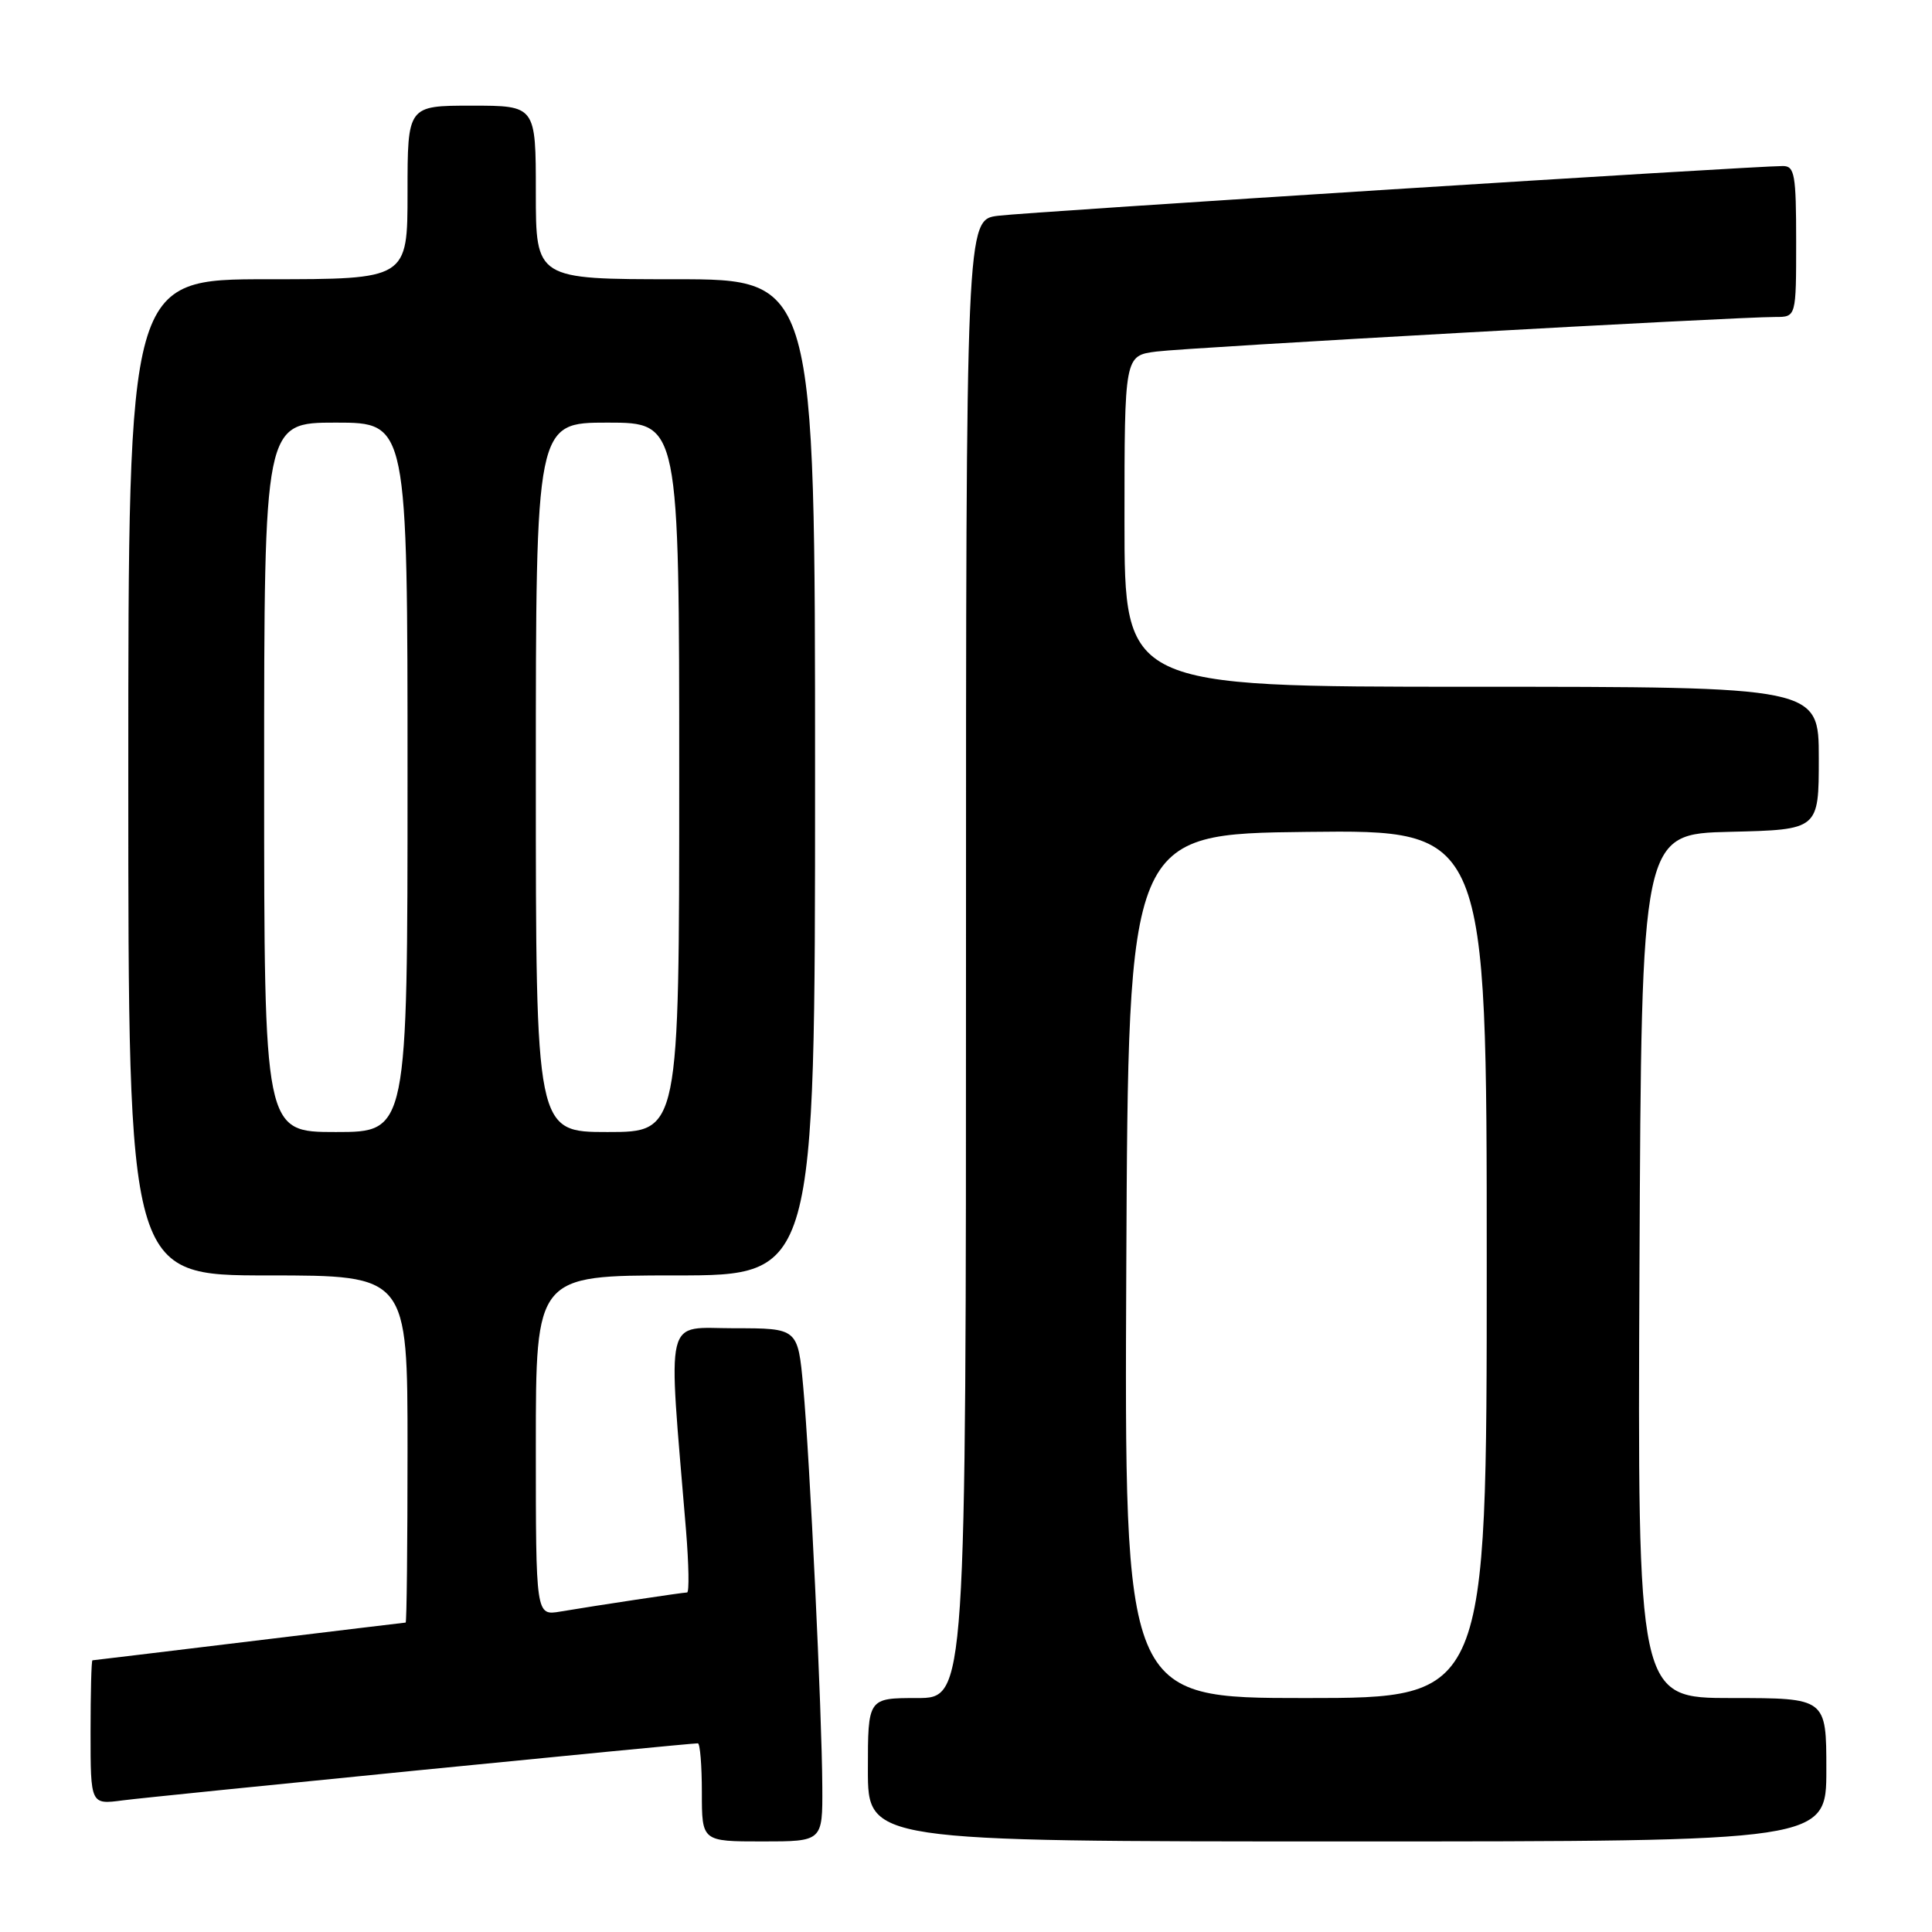 <?xml version="1.0" encoding="UTF-8" standalone="no"?>
<!DOCTYPE svg PUBLIC "-//W3C//DTD SVG 1.1//EN" "http://www.w3.org/Graphics/SVG/1.1/DTD/svg11.dtd" >
<svg xmlns="http://www.w3.org/2000/svg" xmlns:xlink="http://www.w3.org/1999/xlink" version="1.1" viewBox="0 0 256 256">
 <g >
 <path fill="currentColor"
d=" M 108.96 236.75 C 108.91 226.99 107.31 193.37 106.43 183.75 C 105.72 176.00 105.72 176.00 97.29 176.00 C 87.91 176.00 88.49 173.59 90.90 202.75 C 91.27 207.29 91.34 211.00 91.04 211.01 C 90.43 211.02 79.19 212.71 74.25 213.54 C 71.00 214.09 71.00 214.09 71.00 191.55 C 71.00 169.00 71.00 169.00 89.50 169.00 C 108.00 169.00 108.00 169.00 108.00 103.00 C 108.00 37.00 108.00 37.00 89.50 37.00 C 71.00 37.00 71.00 37.00 71.00 25.50 C 71.00 14.00 71.00 14.00 62.50 14.00 C 54.00 14.00 54.00 14.00 54.00 25.50 C 54.00 37.00 54.00 37.00 35.50 37.00 C 17.00 37.00 17.00 37.00 17.00 103.00 C 17.00 169.00 17.00 169.00 35.50 169.00 C 54.00 169.00 54.00 169.00 54.00 192.00 C 54.00 204.65 53.89 215.00 53.75 215.00 C 53.61 215.01 44.28 216.13 33.00 217.50 C 21.72 218.87 12.39 219.99 12.25 220.00 C 12.11 220.00 12.00 224.30 12.00 229.56 C 12.00 239.12 12.00 239.12 16.25 238.56 C 20.05 238.05 91.15 231.00 92.47 231.00 C 92.76 231.00 93.00 233.93 93.00 237.50 C 93.00 244.00 93.00 244.00 101.00 244.00 C 109.00 244.00 109.00 244.00 108.96 236.75 Z  M 242.00 234.50 C 242.00 225.00 242.00 225.00 229.49 225.00 C 216.98 225.00 216.98 225.00 217.24 167.75 C 217.50 110.50 217.50 110.50 229.25 110.22 C 241.00 109.94 241.00 109.94 241.00 100.47 C 241.00 91.00 241.00 91.00 195.00 91.00 C 149.00 91.00 149.00 91.00 149.00 69.06 C 149.00 47.12 149.00 47.12 153.25 46.58 C 157.48 46.04 230.00 41.99 235.25 42.00 C 238.00 42.00 238.00 42.00 238.00 32.00 C 238.00 23.14 237.80 22.00 236.25 22.00 C 232.44 21.99 136.23 28.08 132.25 28.59 C 128.00 29.12 128.00 29.12 128.00 127.06 C 128.00 225.00 128.00 225.00 121.50 225.00 C 115.00 225.00 115.00 225.00 115.00 234.50 C 115.00 244.00 115.00 244.00 178.50 244.00 C 242.00 244.00 242.00 244.00 242.00 234.50 Z  M 35.00 103.00 C 35.00 56.00 35.00 56.00 44.50 56.00 C 54.00 56.00 54.00 56.00 54.00 103.00 C 54.00 150.00 54.00 150.00 44.50 150.00 C 35.00 150.00 35.00 150.00 35.00 103.00 Z  M 71.00 103.00 C 71.00 56.00 71.00 56.00 80.50 56.00 C 90.00 56.00 90.00 56.00 90.00 103.00 C 90.00 150.00 90.00 150.00 80.50 150.00 C 71.00 150.00 71.00 150.00 71.00 103.00 Z  M 149.24 167.75 C 149.50 110.50 149.50 110.50 173.25 110.23 C 197.00 109.96 197.00 109.96 197.00 167.48 C 197.00 225.00 197.00 225.00 172.99 225.00 C 148.98 225.00 148.98 225.00 149.24 167.75 Z "/>
</g>
</svg>